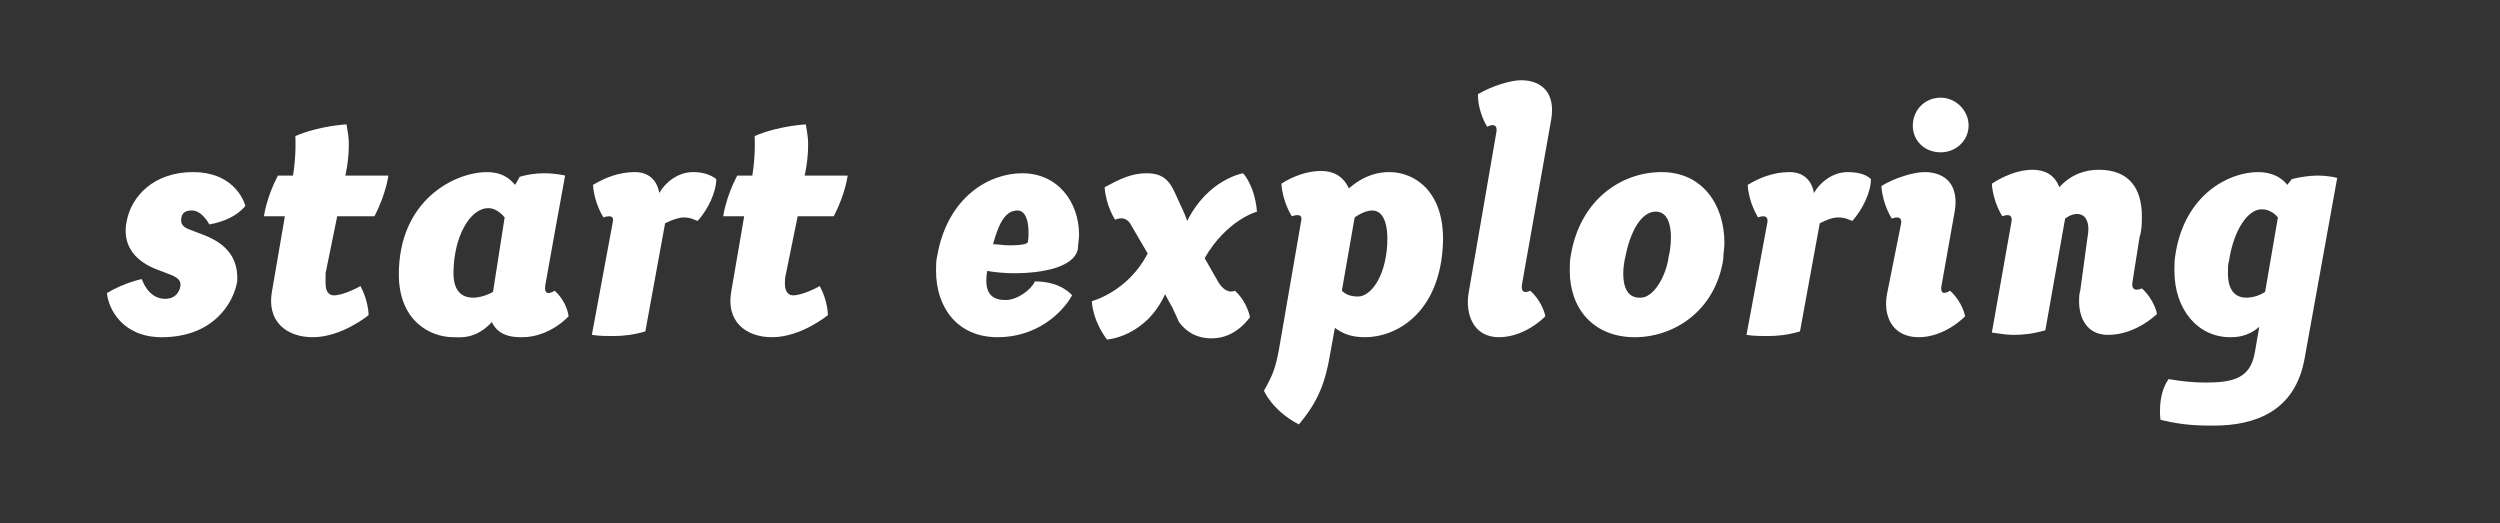 <?xml version="1.0" encoding="utf-8"?>
<!-- Generator: Adobe Illustrator 19.1.0, SVG Export Plug-In . SVG Version: 6.00 Build 0)  -->
<svg version="1.1" id="Layer_1" xmlns="http://www.w3.org/2000/svg" xmlns:xlink="http://www.w3.org/1999/xlink" x="0px" y="0px"
	 viewBox="0 0 215 45" style="enable-background:new 0 0 215 45;" xml:space="preserve">
<rect x="0" y="0" width="215" height="45" fill="#333333" stroke="none"/>
<style type="text/css">
	.st0{fill:#3366CC;stroke:#246EB9;stroke-miterlimit:10;}
	.st1{fill:#FFFFFF;}
</style>
<rect x="-30.8" y="101.4" class="st0" width="270" height="65"/>
<g>
	<path class="st1" d="M13.3,23.1c-1.9-0.8-2.8-2.2-2.4-4.1c0.4-2.1,2.3-4.2,5.7-4.2c3.3,0,4.3,2.2,4.5,2.9c0,0-0.8,1.2-3.1,1.6
		c0,0-0.6-1.2-1.5-1.2c-0.4,0-0.8,0.1-0.9,0.6c-0.1,0.5,0.1,0.8,0.6,1l1.3,0.5c2.1,0.8,3,2.1,2.9,4C20.1,26,18.4,29,13.9,29
		c-3.4,0-4.6-2.5-4.7-3.8c1.5-0.9,3-1.2,3-1.2s0.5,1.7,2,1.7c0.9,0,1.2-0.6,1.3-1c0.1-0.5-0.1-0.8-0.9-1.1L13.3,23.1z"/>
	<path class="st1" d="M24.5,18.6h-1.8c0,0,0.2-1.6,1.2-3.5h1.3c0.3-1.8,0.2-3.4,0.2-3.4c2.1-0.9,4.4-1,4.4-1
		c0.1,0.6,0.2,1.1,0.2,1.7c0,0.9-0.1,1.8-0.3,2.7h3.7c0,0-0.2,1.6-1.2,3.5H29l-1,4.9C28,23.9,28,24.2,28,24.4c0,0.8,0.4,1,0.7,1
		c0.9,0,2.3-0.8,2.3-0.8c0.7,1.3,0.7,2.5,0.7,2.5S29.4,29,26.9,29c-2.3,0-4-1.4-3.5-4L24.5,18.6z"/>
	<path class="st1" d="M44.7,15.2c0.7-0.2,1.4-0.3,2.1-0.3c1,0,1.8,0.2,1.8,0.2s-1.5,8.2-1.7,9.4c-0.2,1.2,0.8,0.5,0.8,0.5
		c1.1,1,1.2,2.2,1.2,2.2s-1.6,1.8-4,1.8c-0.6,0-2,0-2.6-1.3C40.9,29.2,39.6,29,39,29c-2,0-4.7-1.4-4.7-5.4c0-6.4,4.8-8.8,7.6-8.8
		c1.2,0,1.9,0.5,2.4,1.1L44.7,15.2z M43.4,18.7c0,0-0.6-0.8-1.4-0.8c-1.6,0-3,2.5-3,5.6c0,1.4,0.6,2.1,1.7,2.1
		c0.5,0,1.2-0.2,1.7-0.5L43.4,18.7z"/>
	<path class="st1" d="M52.7,19.1c0.2-0.8-0.8-0.4-0.8-0.4s-0.8-1.2-0.9-2.8c1-0.6,2.2-1.1,3.6-1.1c1.2,0,1.9,0.7,2.1,1.8
		c0.5-0.9,1.6-1.8,2.9-1.8c1,0,1.6,0.3,2,0.6c0,1.1-0.7,2.6-1.6,3.6c-0.3-0.1-0.6-0.3-1.2-0.3c-0.4,0-1,0.2-1.6,0.5l-1.7,9.3
		c-1,0.3-1.9,0.4-2.8,0.4c-0.6,0-1.1,0-1.8-0.1L52.7,19.1z"/>
	<path class="st1" d="M64,18.6h-1.8c0,0,0.2-1.6,1.2-3.5h1.3c0.3-1.8,0.2-3.4,0.2-3.4c2.1-0.9,4.4-1,4.4-1c0.1,0.6,0.2,1.1,0.2,1.7
		c0,0.9-0.1,1.8-0.3,2.7h3.7c0,0-0.2,1.6-1.2,3.5h-3.1l-1,4.9c-0.1,0.4-0.1,0.7-0.1,0.9c0,0.8,0.4,1,0.7,1c0.9,0,2.3-0.8,2.3-0.8
		c0.7,1.3,0.7,2.5,0.7,2.5S68.9,29,66.4,29c-2.3,0-4-1.4-3.5-4L64,18.6z"/>
	<path class="st1" d="M92.2,25.4c-0.9,1.6-3.1,3.6-6.4,3.6c-3.5,0-5.3-2.6-5.3-5.7c0-0.5,0-0.9,0.1-1.3c0.9-5.1,4.5-7.1,7.3-7.1
		c3.1,0,4.9,2.5,4.9,5.3c0,0.4-0.1,0.8-0.1,1.2c-0.3,1.6-3.1,2.1-5.5,2.1c-0.9,0-1.7-0.1-2.3-0.2c-0.4,2.3,0.8,2.5,1.6,2.5
		c1,0,2.2-0.9,2.5-1.6C91.3,24.2,92.2,25.4,92.2,25.4z M86.9,21.1c0.8,0,1.5-0.1,1.5-0.3c0.1-0.5,0.2-2.7-0.9-2.7
		c-1.2,0-1.7,1.5-2.1,2.9C85.7,21,86.3,21.1,86.9,21.1z"/>
	<path class="st1" d="M100.8,26.4c-0.3-0.5-0.6-1.1-0.6-1.1c-1.7,3.7-5,3.9-5,3.9c0,0-1.2-1.5-1.3-3.3c0,0,3.1-0.8,4.8-4.1l-1.4-2.4
		c-0.5-1-1.4-0.5-1.4-0.5s-0.8-1.2-0.9-2.8c1.3-0.7,2.3-1.2,3.6-1.2c1.5,0,2,0.7,2.5,1.8l0.5,1.1c0.3,0.6,0.5,1.2,0.5,1.2
		c1.8-3.6,4.8-4.1,4.8-4.1s1,1,1.2,3.3c0,0-2.6,0.7-4.5,4l1.2,2.1c0.7,1.1,1.4,0.7,1.4,0.7c1.1,1,1.3,2.3,1.3,2.3
		c0-0.1-1.1,1.8-3.3,1.8c-1.7,0-2.5-1-2.8-1.4L100.8,26.4z"/>
	<path class="st1" d="M119.5,14.8c2.1,0,4.7,1.6,4.6,6c-0.2,6.1-4,8.2-6.7,8.2c-1.2,0-1.9-0.3-2.6-0.8l-0.4,2.2
		c-0.4,2.4-1,4.1-2.7,6.1c-2.3-1.2-3-2.9-3-2.9c0.8-1.4,1-2,1.3-3.6l1.9-11c0.2-0.8-0.8-0.4-0.8-0.4s-0.8-1.2-0.9-2.8
		c0.9-0.6,2.2-1.1,3.4-1.1c1,0,1.9,0.4,2.4,1.5C117.4,15,118.6,14.8,119.5,14.8z M115.4,25c0.3,0.3,0.7,0.5,1.4,0.5
		c1,0,2.3-1.5,2.5-4.4c0.1-1.8-0.3-3-1.3-3c-0.7,0-1.5,0.6-1.5,0.6L115.4,25z"/>
	<path class="st1" d="M128.7,11.3c0.1-0.9-0.8-0.4-0.8-0.4s-0.8-1.2-0.8-2.8c1.2-0.7,2.8-1.2,3.7-1.2c1.8,0,3,1.1,2.6,3.4l-2.5,14.1
		c-0.2,1.1,0.7,0.6,0.7,0.6c1.1,1,1.3,2.2,1.3,2.2s-1.7,1.8-4,1.8c-2.2,0-2.9-2-2.6-3.8L128.7,11.3z"/>
	<path class="st1" d="M140.6,29c-3.6,0-5.6-2.5-5.6-5.7c0-0.5,0-0.9,0.1-1.4c0.8-4.7,4.3-7.1,7.8-7.1c3.5,0,5.4,2.8,5.4,6.1
		c0,0.5-0.1,0.9-0.1,1.4C147.5,26.8,143.9,29,140.6,29z M143.5,22.1c0.1-0.4,0.2-1,0.2-1.7c0-1.1-0.3-2.2-1.3-2.2
		c-1.3,0-2.2,1.8-2.6,3.8c-0.1,0.4-0.2,1-0.2,1.5c0,1.1,0.3,2.1,1.4,2.1C142.2,25.7,143.3,23.7,143.5,22.1z"/>
	<path class="st1" d="M152,19.1c0.1-0.8-0.8-0.4-0.8-0.4s-0.8-1.2-0.9-2.8c1-0.6,2.2-1.1,3.6-1.1c1.2,0,1.9,0.7,2.1,1.8
		c0.5-0.9,1.6-1.8,2.9-1.8c1.1,0,1.7,0.3,2,0.6c0,1.1-0.7,2.6-1.6,3.6c-0.3-0.1-0.6-0.3-1.2-0.3c-0.5,0-1,0.2-1.6,0.5l-1.7,9.3
		c-1,0.3-1.9,0.4-2.8,0.4c-0.6,0-1.1,0-1.8-0.1L152,19.1z"/>
	<path class="st1" d="M163.5,19.2c0.1-0.8-0.8-0.4-0.8-0.4s-0.8-1.2-0.9-2.8c1.1-0.7,2.8-1.2,3.7-1.2c1.8,0,3,1.1,2.6,3.4l-1.1,6.2
		c-0.3,1.3,0.7,0.6,0.7,0.6c1.1,1,1.3,2.2,1.3,2.2s-1.7,1.8-4,1.8c-2.3,0-3.1-1.9-2.7-3.8L163.5,19.2z M166.9,13.1
		c-1.4,0-2.4-1-2.4-2.3c0-1.3,1-2.4,2.4-2.4c1.3,0,2.4,1.1,2.4,2.4C169.3,12.1,168.2,13.1,166.9,13.1z"/>
	<path class="st1" d="M179.5,20.6c0-0.1,0.1-0.5,0.1-0.9c0-0.6-0.2-1.3-1-1.3c-0.5,0-1,0.4-1,0.4l-1.7,9.6c-1,0.3-1.9,0.4-2.7,0.4
		c-0.6,0-1.2-0.1-1.9-0.2l1.7-9.6c0.1-0.8-0.8-0.4-0.8-0.4s-0.8-1.2-0.9-2.8c0.9-0.6,2.2-1.2,3.5-1.2c1,0,1.9,0.4,2.3,1.5
		c1-1.1,2.2-1.5,3.4-1.5c2.6,0,3.7,1.6,3.7,4c0,0.6,0,1.2-0.2,1.8l-0.6,3.8c-0.2,1.1,0.8,0.6,0.8,0.6c1.1,1,1.3,2.2,1.3,2.2
		s-1.8,1.8-4.2,1.8c-1.8,0-2.5-1.4-2.5-2.9c0-0.3,0-0.6,0.1-0.9L179.5,20.6z"/>
	<path class="st1" d="M194.3,28.1c-1,0.9-2.1,0.9-2.5,0.9c-2.8,0-4.8-2.4-4.8-5.7c0-0.5,0-1,0.1-1.5c0.8-5,4.5-7,7.1-7
		c1.8,0,2.5,1.1,2.5,1.1l0.4-0.5c0.8-0.2,1.6-0.3,2.2-0.3c1,0,1.7,0.2,1.7,0.2l-2.8,15.5c-0.8,4.6-4.3,5.8-7.8,5.8
		c-1.2,0-2.6,0-4.6-0.5c0,0-0.3-2.1,0.7-3.5c1.1,0.2,2.2,0.3,3.2,0.3c2.4,0,3.8-0.4,4.2-2.5L194.3,28.1z M195.9,18.7
		c0,0-0.5-0.7-1.4-0.7c-1.2,0-2.4,1.8-2.8,4.4c-0.1,0.3-0.1,0.7-0.1,1.1c0,1,0.3,2.1,1.6,2.1c0.9,0,1.6-0.5,1.6-0.5L195.9,18.7z"/>
</g>
</svg>
